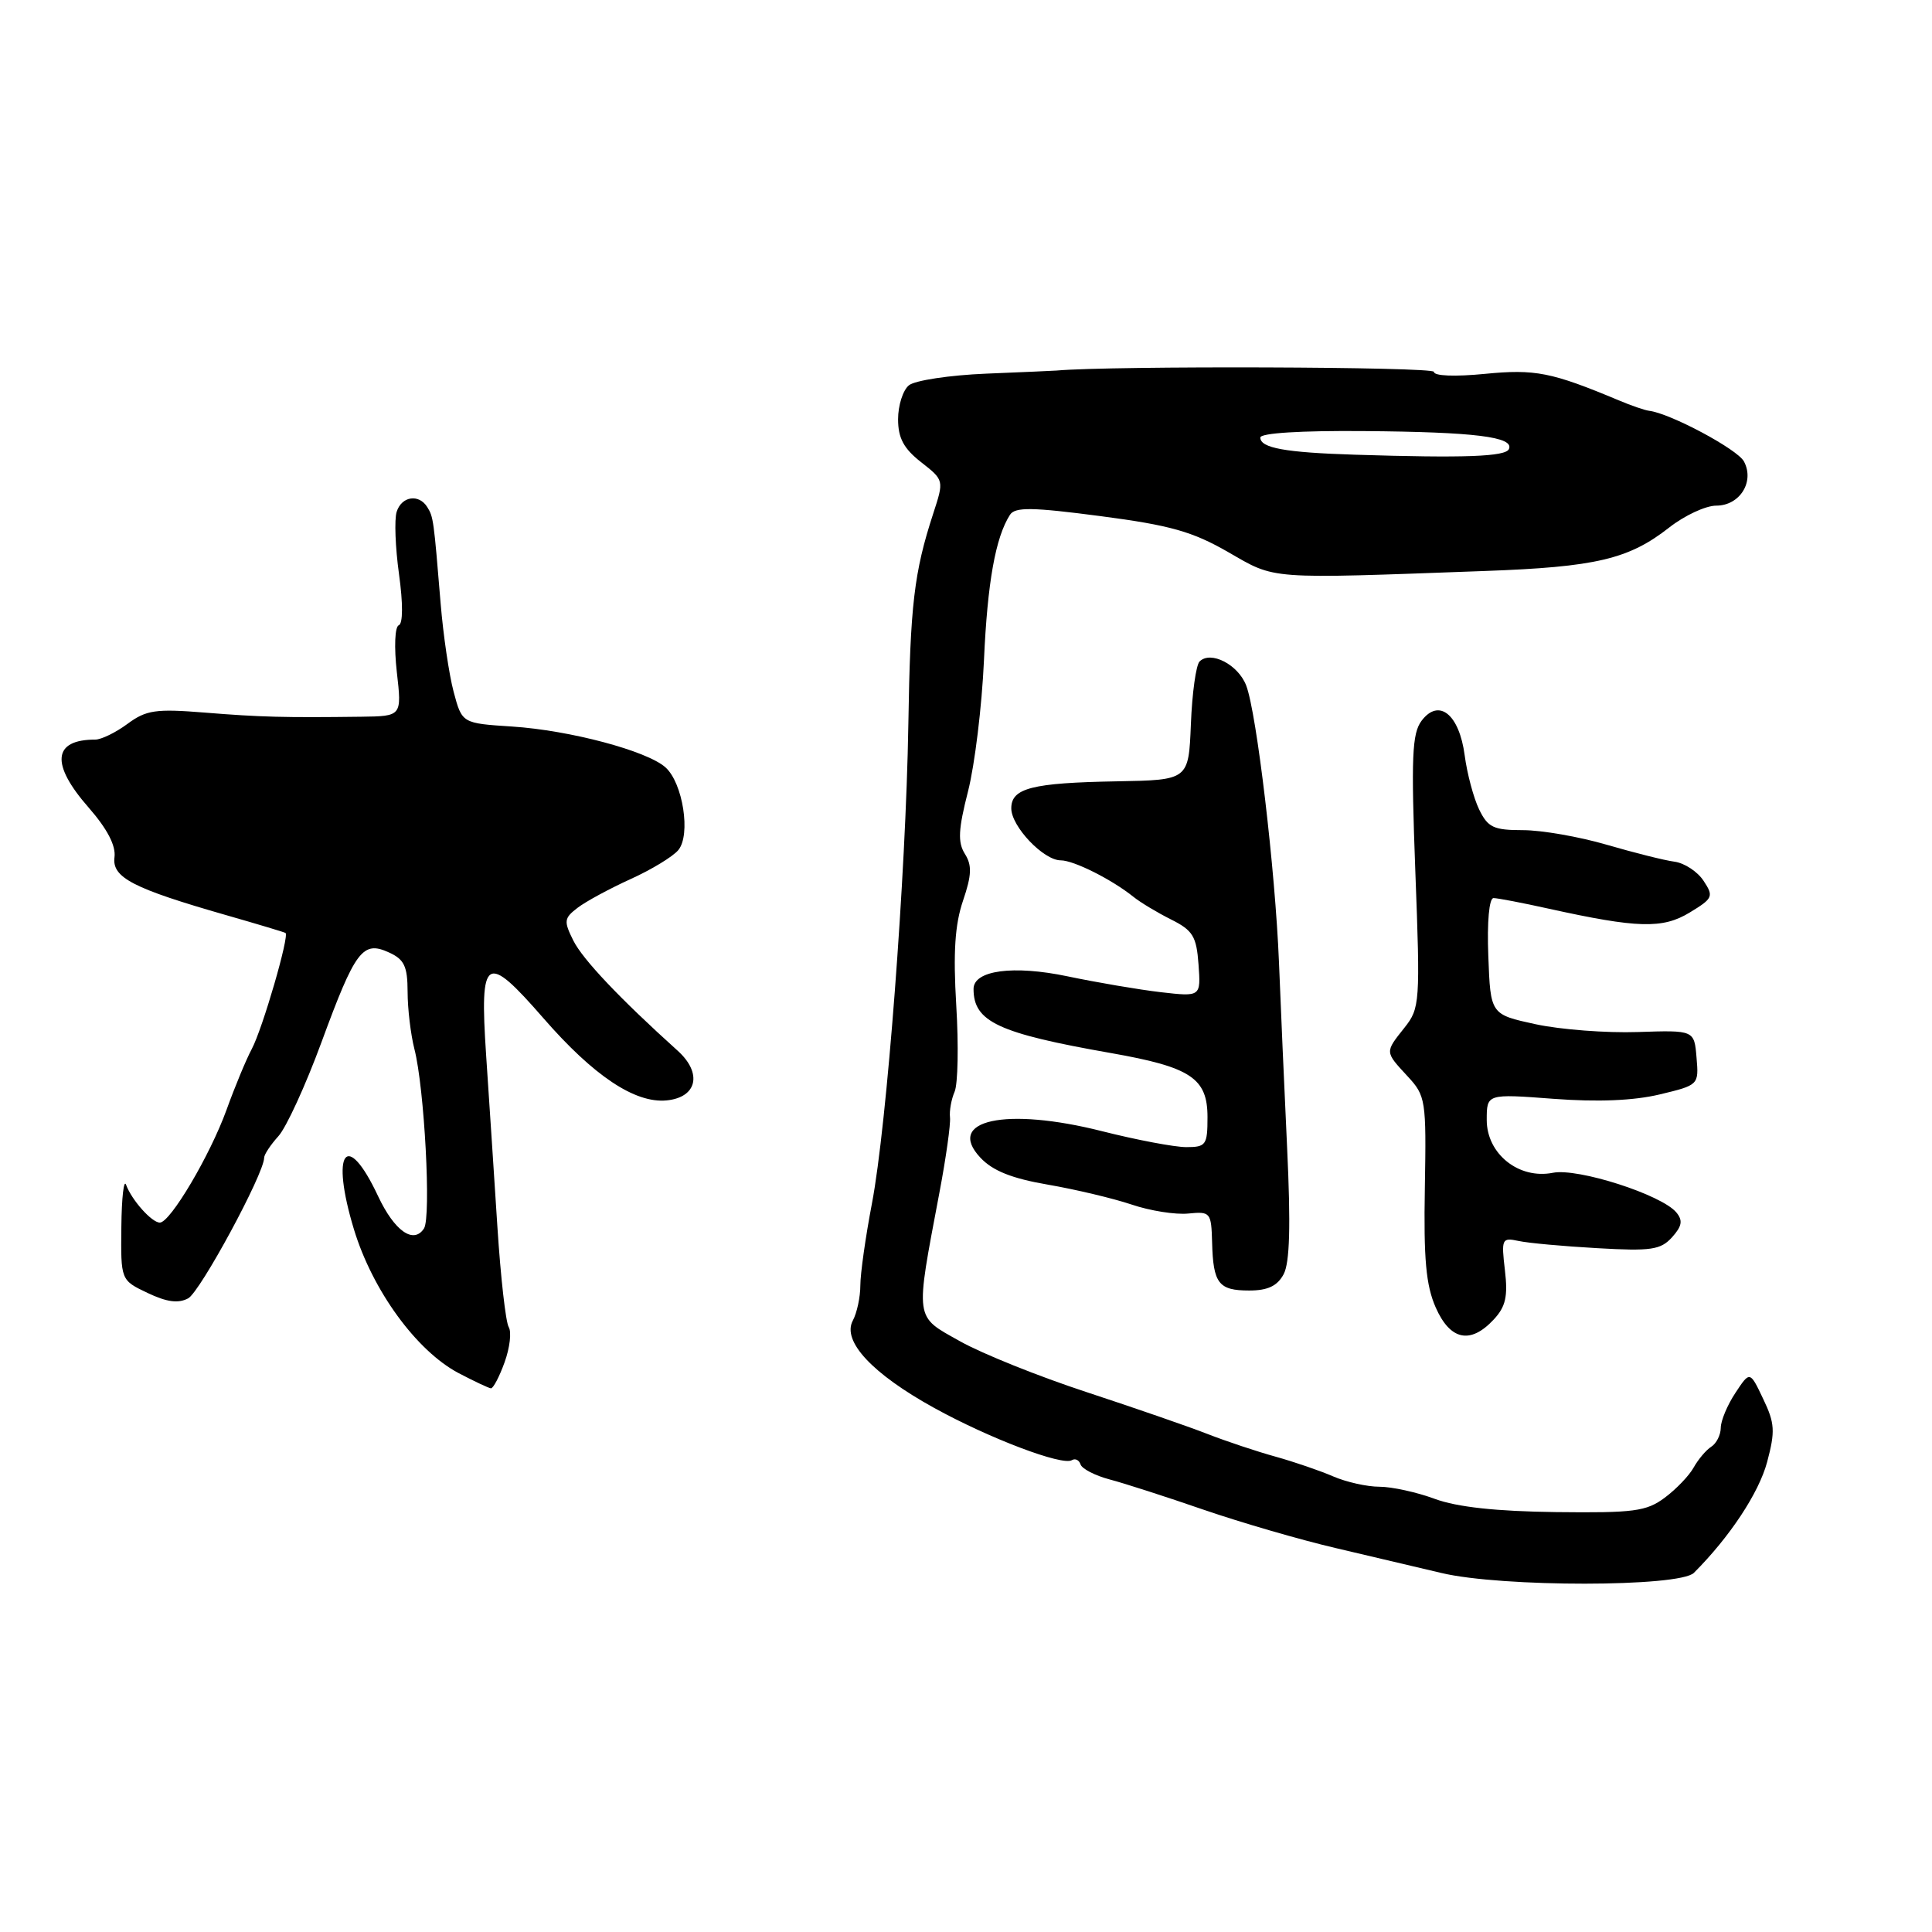 <?xml version="1.0" encoding="UTF-8" standalone="no"?>
<!DOCTYPE svg PUBLIC "-//W3C//DTD SVG 1.1//EN" "http://www.w3.org/Graphics/SVG/1.1/DTD/svg11.dtd" >
<svg xmlns="http://www.w3.org/2000/svg" xmlns:xlink="http://www.w3.org/1999/xlink" version="1.1" viewBox="0 0 256 256">
 <g >
 <path fill="currentColor"
d=" M 224.45 208.41 C 229.20 203.66 233.05 197.83 234.15 193.74 C 235.24 189.65 235.18 188.59 233.63 185.36 C 231.87 181.65 231.87 181.65 229.94 184.58 C 228.88 186.18 228.01 188.27 228.01 189.20 C 228.00 190.14 227.44 191.26 226.75 191.70 C 226.06 192.14 225.02 193.38 224.42 194.45 C 223.83 195.52 222.11 197.32 220.59 198.45 C 218.15 200.27 216.50 200.48 206.17 200.36 C 198.25 200.26 193.09 199.70 190.12 198.61 C 187.72 197.72 184.41 197.00 182.78 197.00 C 181.14 197.00 178.38 196.38 176.65 195.63 C 174.92 194.88 171.47 193.70 169.00 193.01 C 166.53 192.33 162.47 190.97 160.00 190.01 C 157.53 189.04 150.32 186.55 144.00 184.47 C 137.68 182.40 130.11 179.36 127.20 177.72 C 121.14 174.32 121.25 175.14 124.47 158.07 C 125.35 153.44 125.98 148.94 125.88 148.07 C 125.78 147.21 126.05 145.67 126.49 144.66 C 126.93 143.65 127.03 138.51 126.71 133.24 C 126.29 126.20 126.53 122.52 127.60 119.36 C 128.76 115.95 128.81 114.66 127.85 113.14 C 126.89 111.60 126.98 109.91 128.27 104.85 C 129.16 101.36 130.11 93.55 130.38 87.50 C 130.84 77.16 131.91 71.20 133.83 68.21 C 134.51 67.17 136.76 67.20 145.83 68.39 C 155.07 69.60 158.00 70.43 162.75 73.16 C 169.11 76.82 167.71 76.72 196.71 75.66 C 211.47 75.13 215.82 74.10 221.19 69.89 C 223.22 68.30 226.02 67.00 227.41 67.00 C 230.53 67.00 232.52 63.83 231.08 61.14 C 230.21 59.52 221.28 54.75 218.50 54.43 C 217.95 54.36 216.15 53.75 214.50 53.05 C 205.57 49.31 203.42 48.89 196.75 49.54 C 192.77 49.93 190.00 49.82 190.00 49.27 C 190.00 48.59 147.28 48.45 140.00 49.10 C 139.72 49.13 135.53 49.31 130.68 49.51 C 125.82 49.71 121.21 50.41 120.43 51.06 C 119.64 51.71 119.00 53.73 119.00 55.55 C 119.00 58.05 119.75 59.44 122.05 61.24 C 125.10 63.63 125.10 63.63 123.65 68.07 C 121.12 75.84 120.61 80.15 120.36 96.00 C 120.04 115.88 117.51 149.20 115.53 159.50 C 114.69 163.90 114.00 168.77 114.00 170.32 C 114.00 171.86 113.55 173.97 113.00 174.99 C 111.55 177.71 115.58 182.03 123.77 186.55 C 131.11 190.60 140.77 194.26 142.03 193.48 C 142.47 193.21 142.99 193.46 143.18 194.05 C 143.38 194.63 145.10 195.52 147.02 196.03 C 148.93 196.53 154.55 198.34 159.50 200.05 C 164.45 201.75 172.32 204.04 177.00 205.13 C 181.68 206.23 187.97 207.71 191.00 208.43 C 198.96 210.33 222.55 210.31 224.45 208.41 Z  M 66.86 180.51 C 67.56 178.58 67.80 176.49 67.41 175.85 C 67.01 175.21 66.34 169.24 65.91 162.59 C 65.48 155.94 64.81 145.66 64.41 139.75 C 63.54 126.64 64.35 126.12 72.01 134.92 C 78.66 142.56 84.13 146.21 88.32 145.81 C 92.37 145.42 93.10 142.21 89.80 139.23 C 82.12 132.31 77.23 127.14 75.98 124.65 C 74.68 122.05 74.73 121.67 76.53 120.29 C 77.61 119.46 80.77 117.75 83.54 116.49 C 86.31 115.24 89.17 113.50 89.88 112.64 C 91.56 110.62 90.49 103.75 88.18 101.68 C 85.73 99.49 75.51 96.77 67.86 96.27 C 61.22 95.84 61.22 95.84 60.11 91.67 C 59.50 89.38 58.73 84.12 58.39 80.00 C 57.47 68.84 57.43 68.50 56.62 67.20 C 55.51 65.40 53.21 65.75 52.56 67.82 C 52.24 68.82 52.38 72.53 52.87 76.07 C 53.41 79.96 53.40 82.64 52.84 82.85 C 52.32 83.04 52.21 85.73 52.58 89.04 C 53.25 94.90 53.25 94.90 47.87 94.97 C 37.69 95.10 34.48 95.02 27.11 94.42 C 20.63 93.90 19.38 94.08 16.90 95.91 C 15.35 97.06 13.42 98.00 12.62 98.00 C 6.99 98.00 6.68 101.23 11.74 107.00 C 14.22 109.84 15.37 112.05 15.17 113.59 C 14.82 116.28 17.61 117.72 30.00 121.27 C 34.12 122.45 37.65 123.51 37.83 123.62 C 38.38 123.96 34.78 136.34 33.36 139.00 C 32.62 140.38 31.12 144.00 30.02 147.05 C 27.83 153.10 22.56 162.00 21.18 162.00 C 20.11 162.00 17.46 159.03 16.71 157.00 C 16.41 156.18 16.12 158.68 16.08 162.56 C 16.00 169.63 16.00 169.63 19.55 171.32 C 22.09 172.53 23.62 172.74 24.93 172.04 C 26.53 171.18 35.00 155.51 35.00 153.41 C 35.00 152.98 35.85 151.70 36.88 150.56 C 37.92 149.43 40.49 143.83 42.59 138.12 C 47.08 125.91 48.05 124.61 51.53 126.20 C 53.57 127.12 54.00 128.04 54.01 131.41 C 54.01 133.66 54.42 137.07 54.91 139.00 C 56.24 144.14 57.15 161.29 56.18 162.78 C 54.80 164.90 52.27 163.12 50.10 158.50 C 45.91 149.57 43.75 152.53 46.90 162.90 C 49.36 170.99 55.18 178.99 60.76 181.94 C 62.82 183.02 64.75 183.93 65.05 183.96 C 65.35 183.98 66.17 182.43 66.86 180.51 Z  M 197.92 174.85 C 199.51 173.15 199.82 171.79 199.41 168.32 C 198.92 164.16 199.01 163.96 201.20 164.43 C 202.46 164.71 207.17 165.14 211.66 165.39 C 218.78 165.80 220.04 165.61 221.55 163.95 C 222.88 162.47 223.01 161.72 222.12 160.65 C 220.18 158.31 209.07 154.74 205.77 155.40 C 201.26 156.30 197.00 152.90 197.00 148.40 C 197.00 144.93 197.00 144.93 205.86 145.60 C 211.72 146.04 216.48 145.84 219.91 145.02 C 225.08 143.78 225.11 143.76 224.80 140.14 C 224.50 136.50 224.50 136.50 217.00 136.75 C 212.88 136.89 206.80 136.43 203.50 135.72 C 197.50 134.42 197.50 134.42 197.21 126.71 C 197.03 122.14 197.32 119.00 197.90 119.00 C 198.43 119.00 201.72 119.63 205.19 120.40 C 216.98 123.00 220.31 123.10 223.90 120.91 C 226.98 119.04 227.10 118.78 225.73 116.71 C 224.93 115.49 223.20 114.36 221.89 114.18 C 220.57 114.01 216.53 112.99 212.89 111.93 C 209.26 110.87 204.27 110.00 201.80 110.00 C 197.90 110.00 197.15 109.64 195.99 107.25 C 195.26 105.74 194.40 102.52 194.08 100.10 C 193.36 94.64 190.66 92.47 188.37 95.50 C 187.10 97.19 186.97 100.27 187.54 115.50 C 188.20 132.84 188.14 133.60 186.11 136.16 C 183.49 139.46 183.48 139.33 186.50 142.60 C 188.92 145.21 189.00 145.73 188.80 157.40 C 188.63 166.84 188.95 170.32 190.24 173.25 C 192.16 177.60 194.84 178.16 197.92 174.85 Z  M 170.09 168.84 C 170.90 167.31 171.04 162.42 170.55 152.09 C 170.17 144.07 169.69 133.00 169.47 127.50 C 168.98 115.31 166.52 94.47 165.13 90.84 C 164.07 88.06 160.42 86.18 158.95 87.65 C 158.48 88.12 157.96 91.85 157.80 95.93 C 157.50 103.36 157.50 103.36 148.00 103.53 C 136.72 103.73 134.00 104.43 134.00 107.11 C 134.00 109.51 138.27 114.00 140.55 114.00 C 142.28 114.00 147.33 116.54 150.18 118.83 C 151.11 119.58 153.36 120.93 155.18 121.84 C 158.06 123.28 158.54 124.07 158.81 127.79 C 159.12 132.08 159.12 132.08 153.81 131.47 C 150.89 131.13 145.33 130.18 141.46 129.37 C 134.28 127.86 129.00 128.57 129.00 131.04 C 129.00 135.39 132.26 136.91 147.23 139.54 C 157.79 141.40 160.00 142.86 160.00 148.02 C 160.00 151.72 159.80 152.00 157.19 152.00 C 155.65 152.00 150.62 151.05 146.03 149.89 C 133.26 146.66 125.22 148.41 129.91 153.40 C 131.54 155.14 134.07 156.15 138.84 156.97 C 142.50 157.60 147.50 158.79 149.95 159.61 C 152.39 160.44 155.77 160.97 157.45 160.80 C 160.39 160.51 160.50 160.65 160.61 164.62 C 160.75 170.07 161.47 171.00 165.52 171.00 C 167.99 171.00 169.25 170.40 170.09 168.84 Z  M 179.50 60.25 C 170.28 59.96 167.00 59.36 167.00 57.98 C 167.00 57.38 172.35 57.05 180.75 57.12 C 195.43 57.24 200.66 57.89 199.94 59.50 C 199.50 60.51 194.10 60.71 179.50 60.25 Z "/>
</g>
</svg>